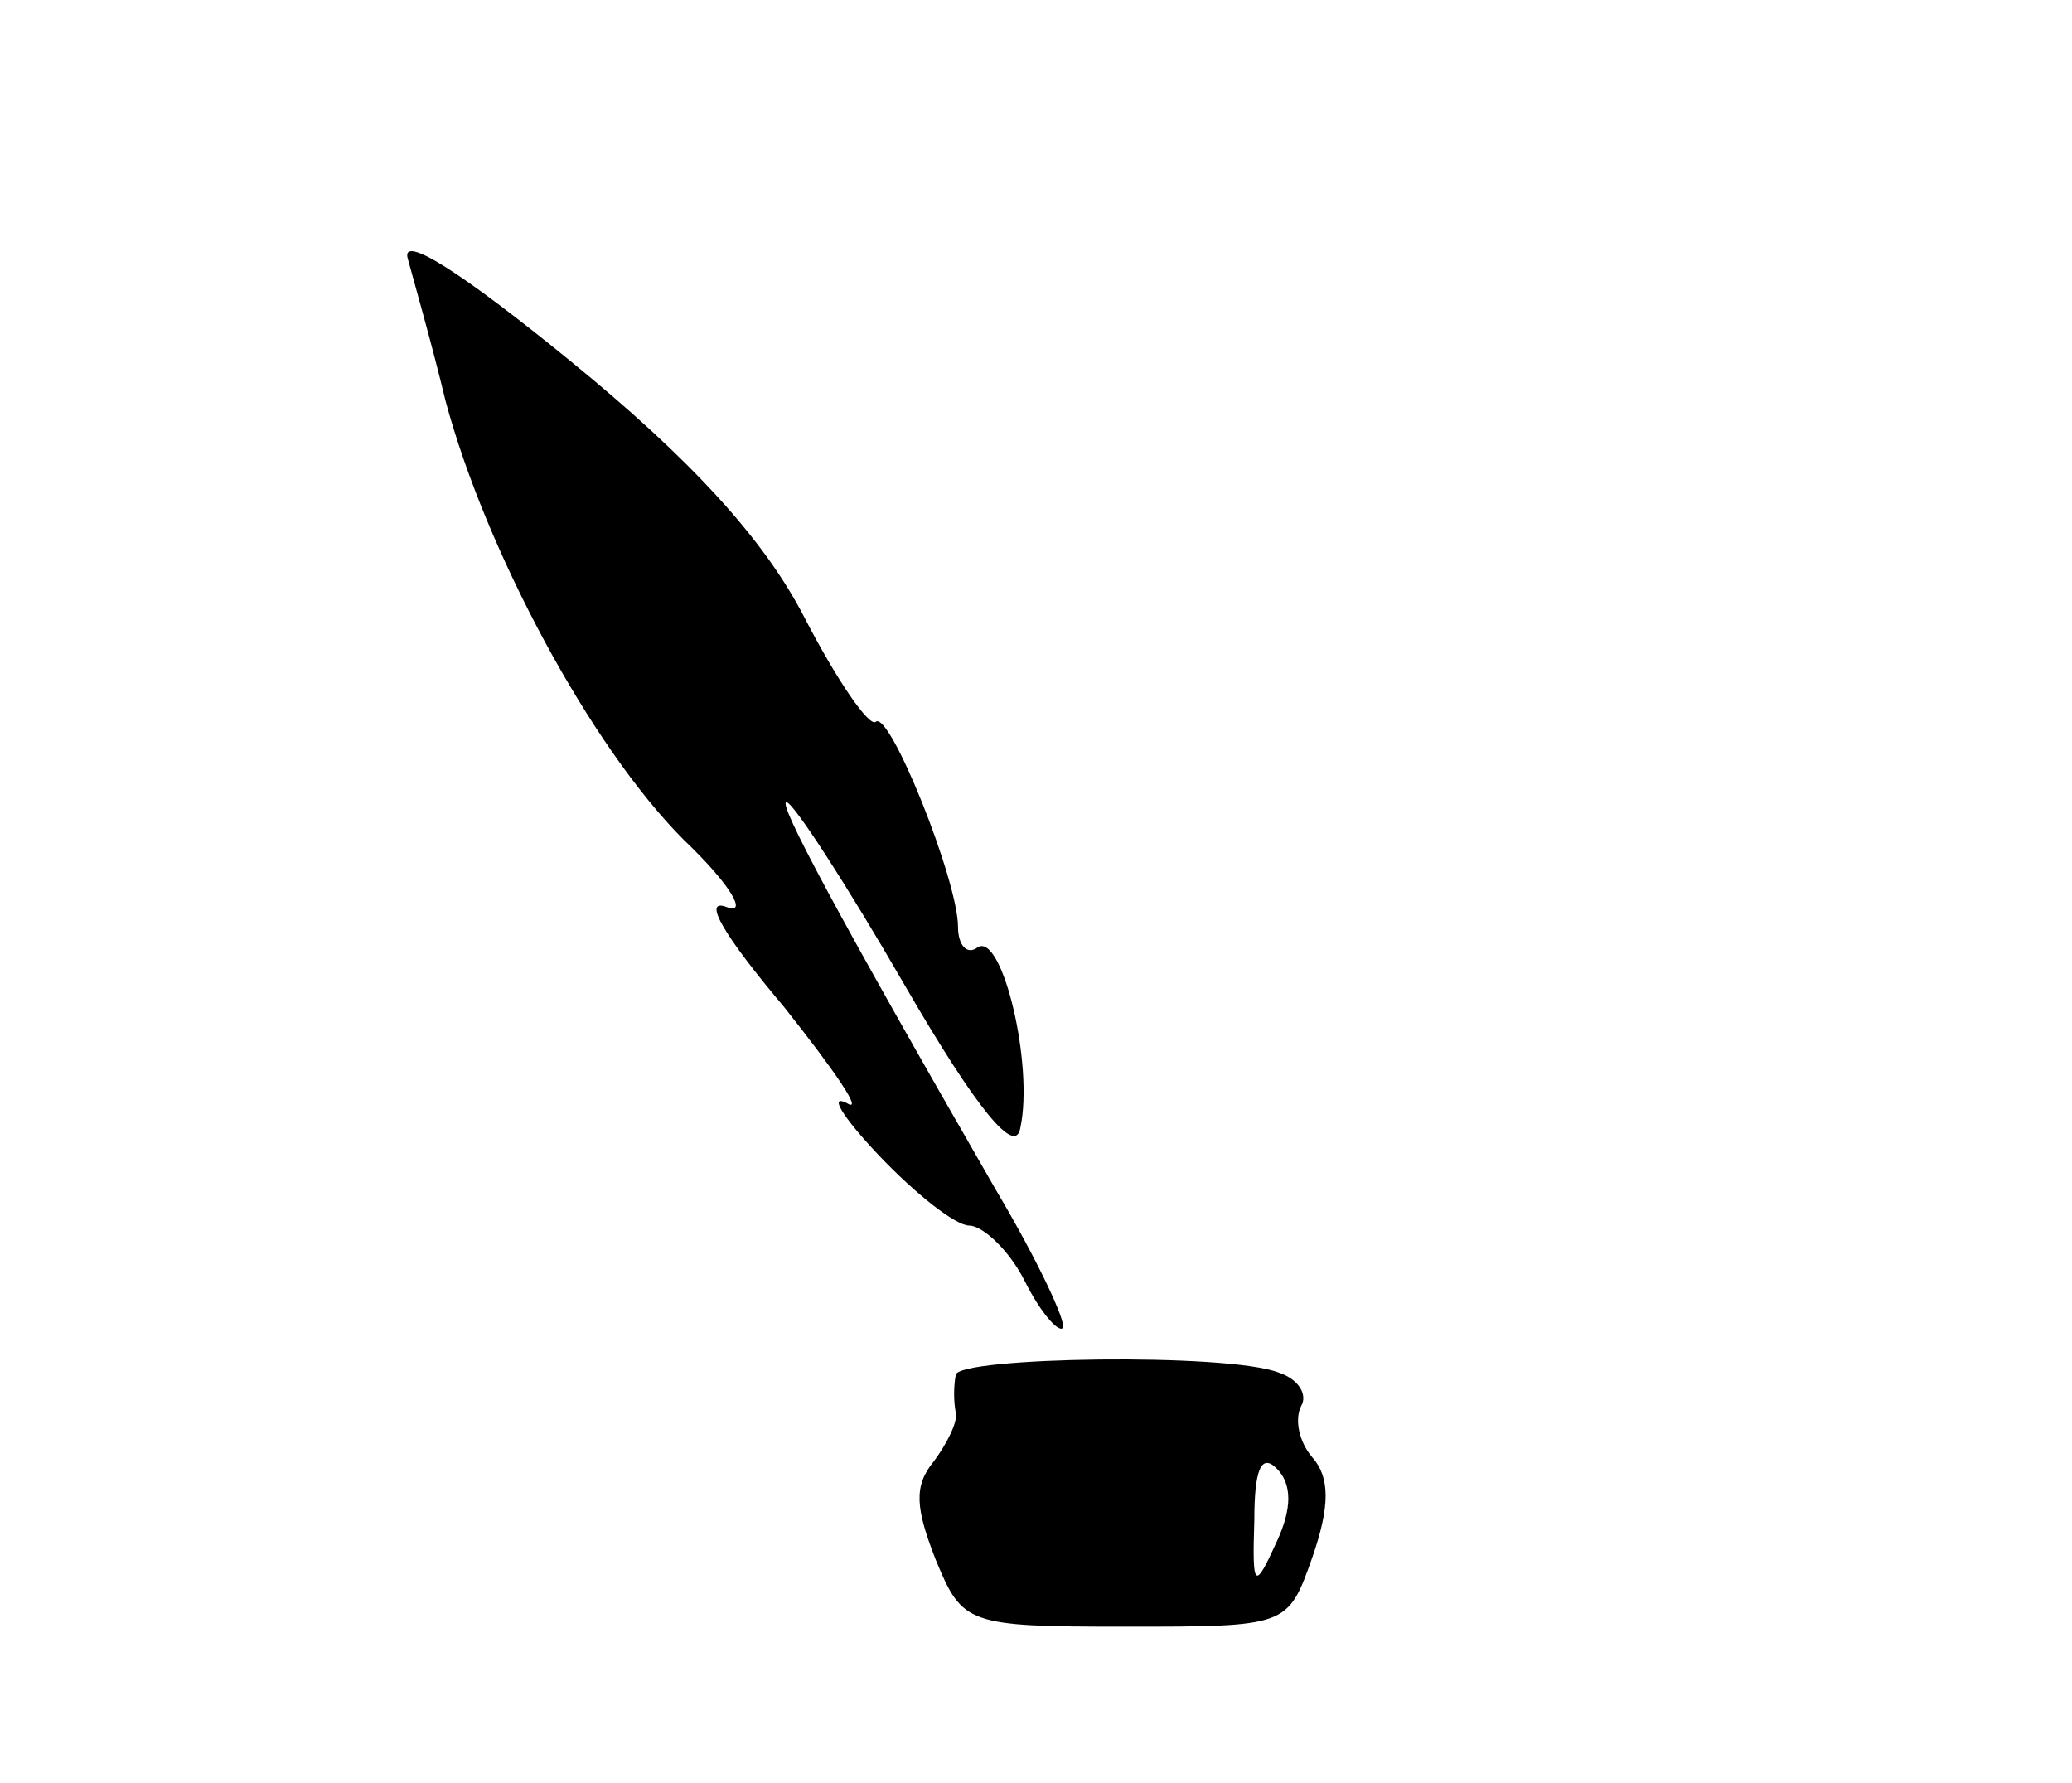 <?xml version="1.0" standalone="no"?>
<!DOCTYPE svg PUBLIC "-//W3C//DTD SVG 20010904//EN"
 "http://www.w3.org/TR/2001/REC-SVG-20010904/DTD/svg10.dtd">
<svg version="1.0" xmlns="http://www.w3.org/2000/svg"
 width="93pt" height="80pt" viewBox="0 0 93 80"
 preserveAspectRatio="xMidYMid meet">

<g transform="translate(0,80) scale(0.1,-0.1)"
fill="#000000" stroke="none">
<path d="M183 684 c3 -11 11 -39 17 -64 18 -67 65 -155 107 -197 21 -20 29
-34 19 -30 -11 4 -1 -13 26 -45 23 -29 36 -48 28 -43 -8 4 -2 -6 14 -23 17
-18 35 -32 41 -32 6 0 18 -11 25 -25 7 -14 15 -23 17 -21 2 2 -11 30 -30 62
-72 125 -98 174 -94 174 3 0 27 -37 53 -82 33 -57 50 -77 52 -64 6 28 -8 87
-19 81 -5 -4 -9 1 -9 9 0 21 -31 98 -37 92 -3 -2 -17 18 -32 47 -18 35 -51 71
-105 115 -49 40 -76 57 -73 46z"/>
<path d="M429 183 c-1 -5 -1 -12 0 -17 1 -4 -4 -14 -10 -22 -9 -11 -8 -21 1
-44 12 -29 14 -30 85 -30 73 0 73 0 84 31 8 23 8 36 0 45 -6 7 -8 17 -5 23 3
5 -1 12 -10 15 -23 9 -144 7 -145 -1z m144 -75 c-10 -22 -11 -21 -10 10 0 22
3 30 10 23 7 -7 7 -18 0 -33z"/>
</g>
</svg>
